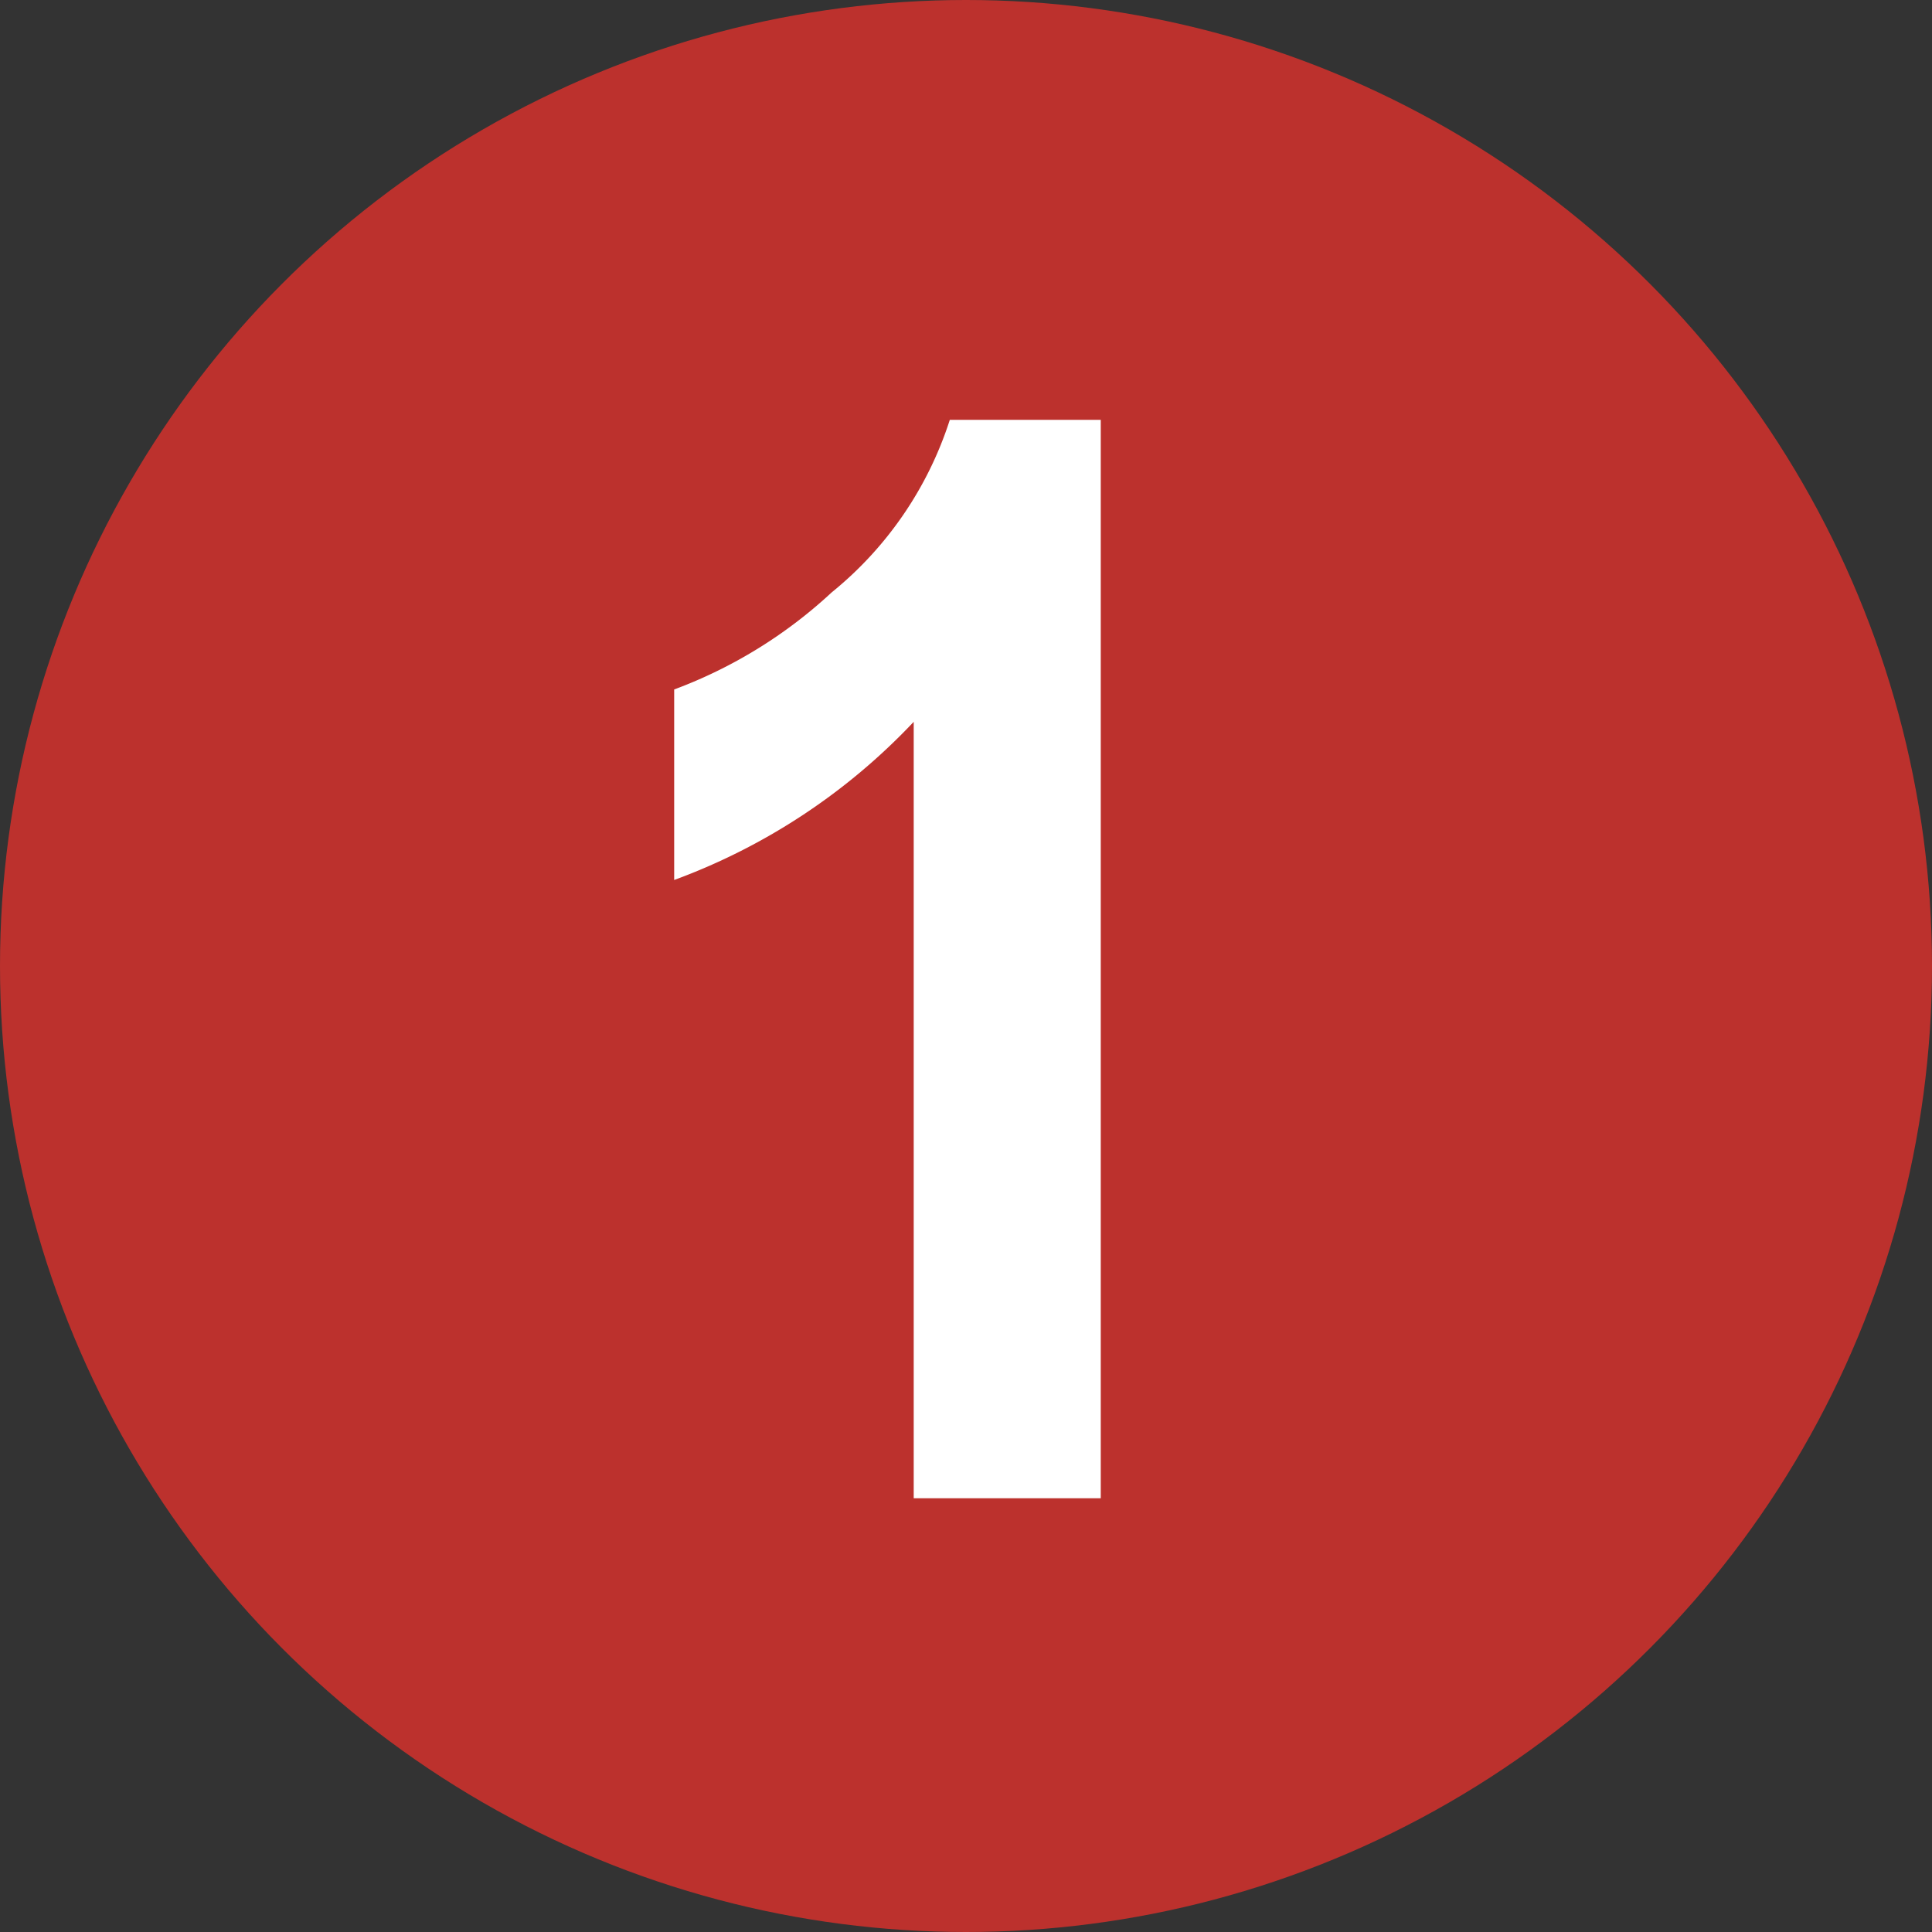 <svg xmlns="http://www.w3.org/2000/svg" width="60" height="60" viewBox="0 0 60 60">
  <rect x="0" y="0" width="60" height="60" fill="#333333" stroke="none"/>
  <g id="Icon_1_red" transform="translate(216 -72)">
    <circle id="Ellipse_3" data-name="Ellipse 3" cx="30" cy="30" r="30" transform="translate(-216 72)" fill="#bc312d"/>
    <path id="Tracé_32" data-name="Tracé 32" d="M178.248,137.491h-5.809V113.378A19.442,19.442,0,0,1,165,118.29v-5.917a14.722,14.722,0,0,0,4.891-3.014A11.367,11.367,0,0,0,173.56,104h4.688v33.491Z" transform="translate(-360.063 -18.961)" fill="#fff"/>
  </g>
</svg>
